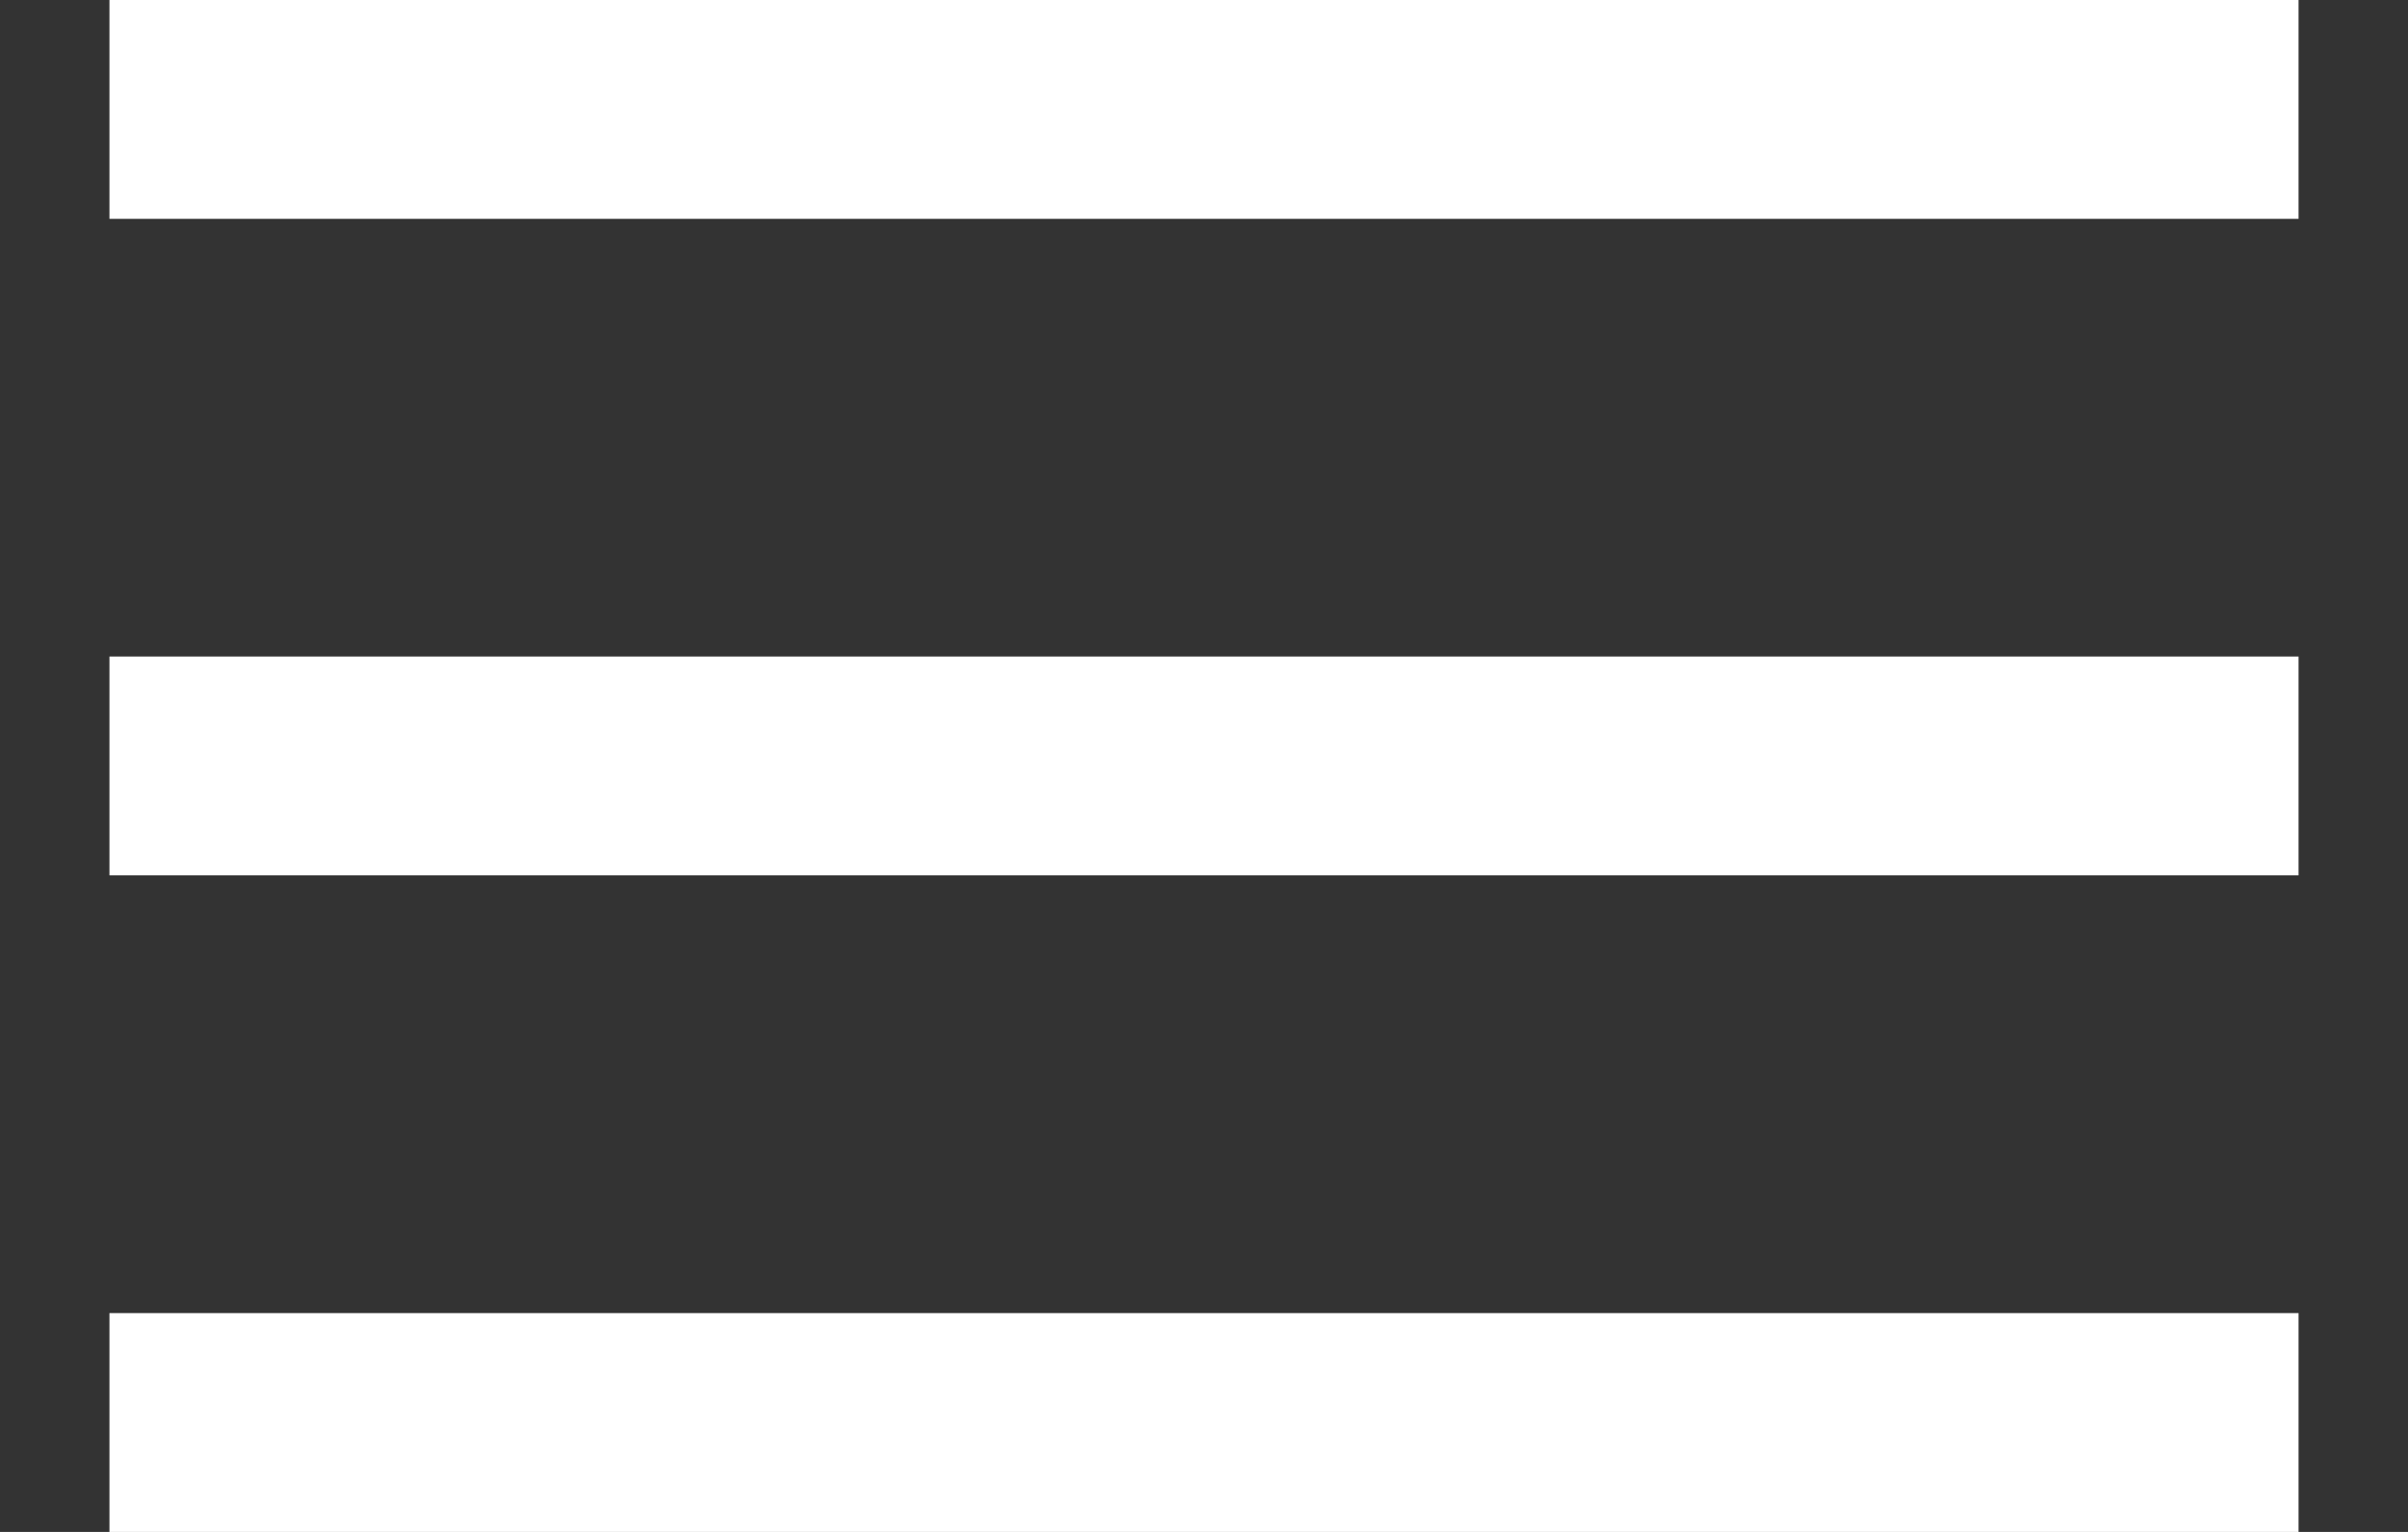 <svg xmlns="http://www.w3.org/2000/svg" viewBox="0 0 22 14" width="22" height="14"><rect x="0" y="0" width="22" height="14" fill="#333333" stroke="none"/><style/><g id="API_Docs"><g id="Navigation bar"><path id="Rectangle 4" d="M1 12h20v2H1v-2zm0-6h20v2H1V6zm0-6h20v2H1V0z" fill="#fff"/></g></g></svg>